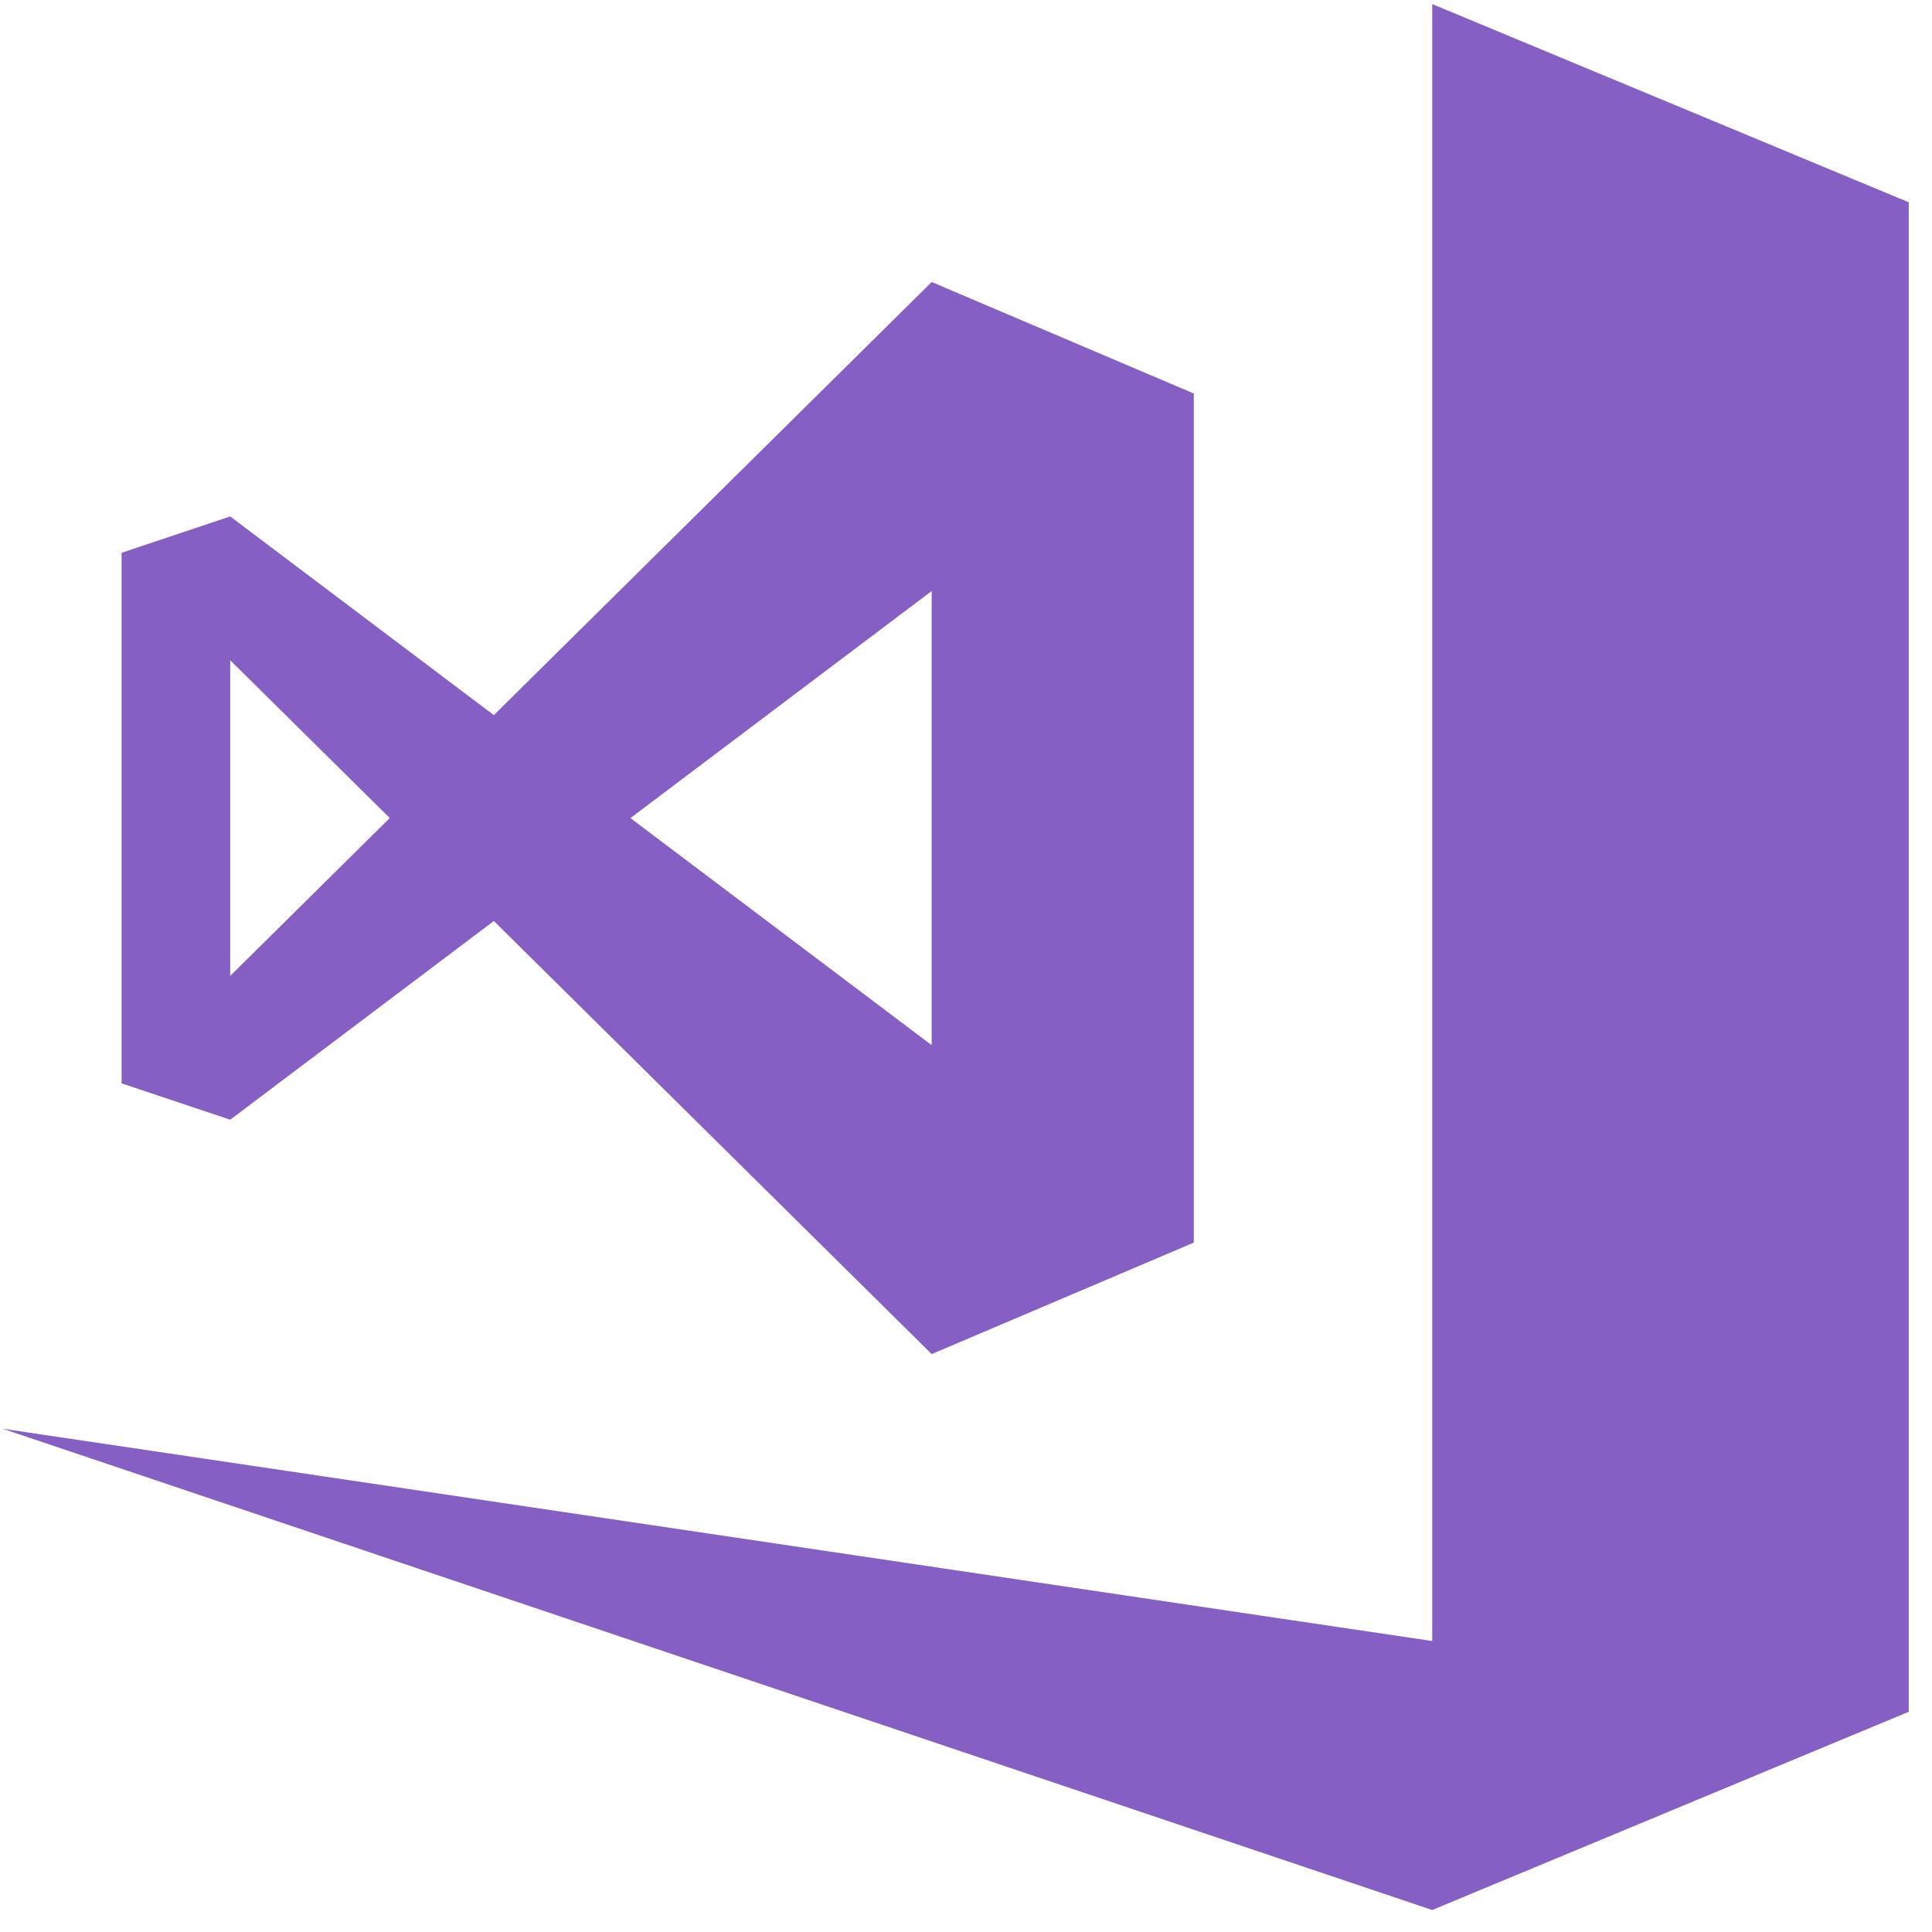 <?xml version="1.0" encoding="UTF-8" standalone="no"?>
<!DOCTYPE svg PUBLIC "-//W3C//DTD SVG 1.1//EN" "http://www.w3.org/Graphics/SVG/1.1/DTD/svg11.dtd">
<svg width="100%" height="100%" viewBox="0 0 76 76" version="1.1" xmlns="http://www.w3.org/2000/svg" xmlns:xlink="http://www.w3.org/1999/xlink" xml:space="preserve" xmlns:serif="http://www.serif.com/" style="fill-rule:evenodd;clip-rule:evenodd;stroke-linejoin:round;stroke-miterlimit:2;">
    <g id="Artboard2" transform="matrix(1.122,0,0,0.747,155.63,1.795)">
        <rect x="-138.751" y="-2.402" width="67.133" height="100.811" style="fill:none;"/>
        <g id="path0_fill" transform="matrix(0.815,0,0,1.224,-138.617,-2.189)">
            <path d="M61.501,0L61.501,70.428L0,61.293L61.501,82L82,73.472L82,8.528L61.501,0ZM21.133,39.45L39.968,58.083L51.244,53.286L51.244,16.755L39.968,11.958L21.133,30.592L9.792,22.044L5.119,23.608L5.119,46.435L9.792,47.999L21.133,39.45ZM39.968,25.254L39.968,44.791L27.009,35.022L39.968,25.254ZM9.792,28.231L16.655,35.02L9.792,41.812L9.792,28.231Z" style="fill:rgb(134,95,197);fill-rule:nonzero;"/>
        </g>
    </g>
</svg>
